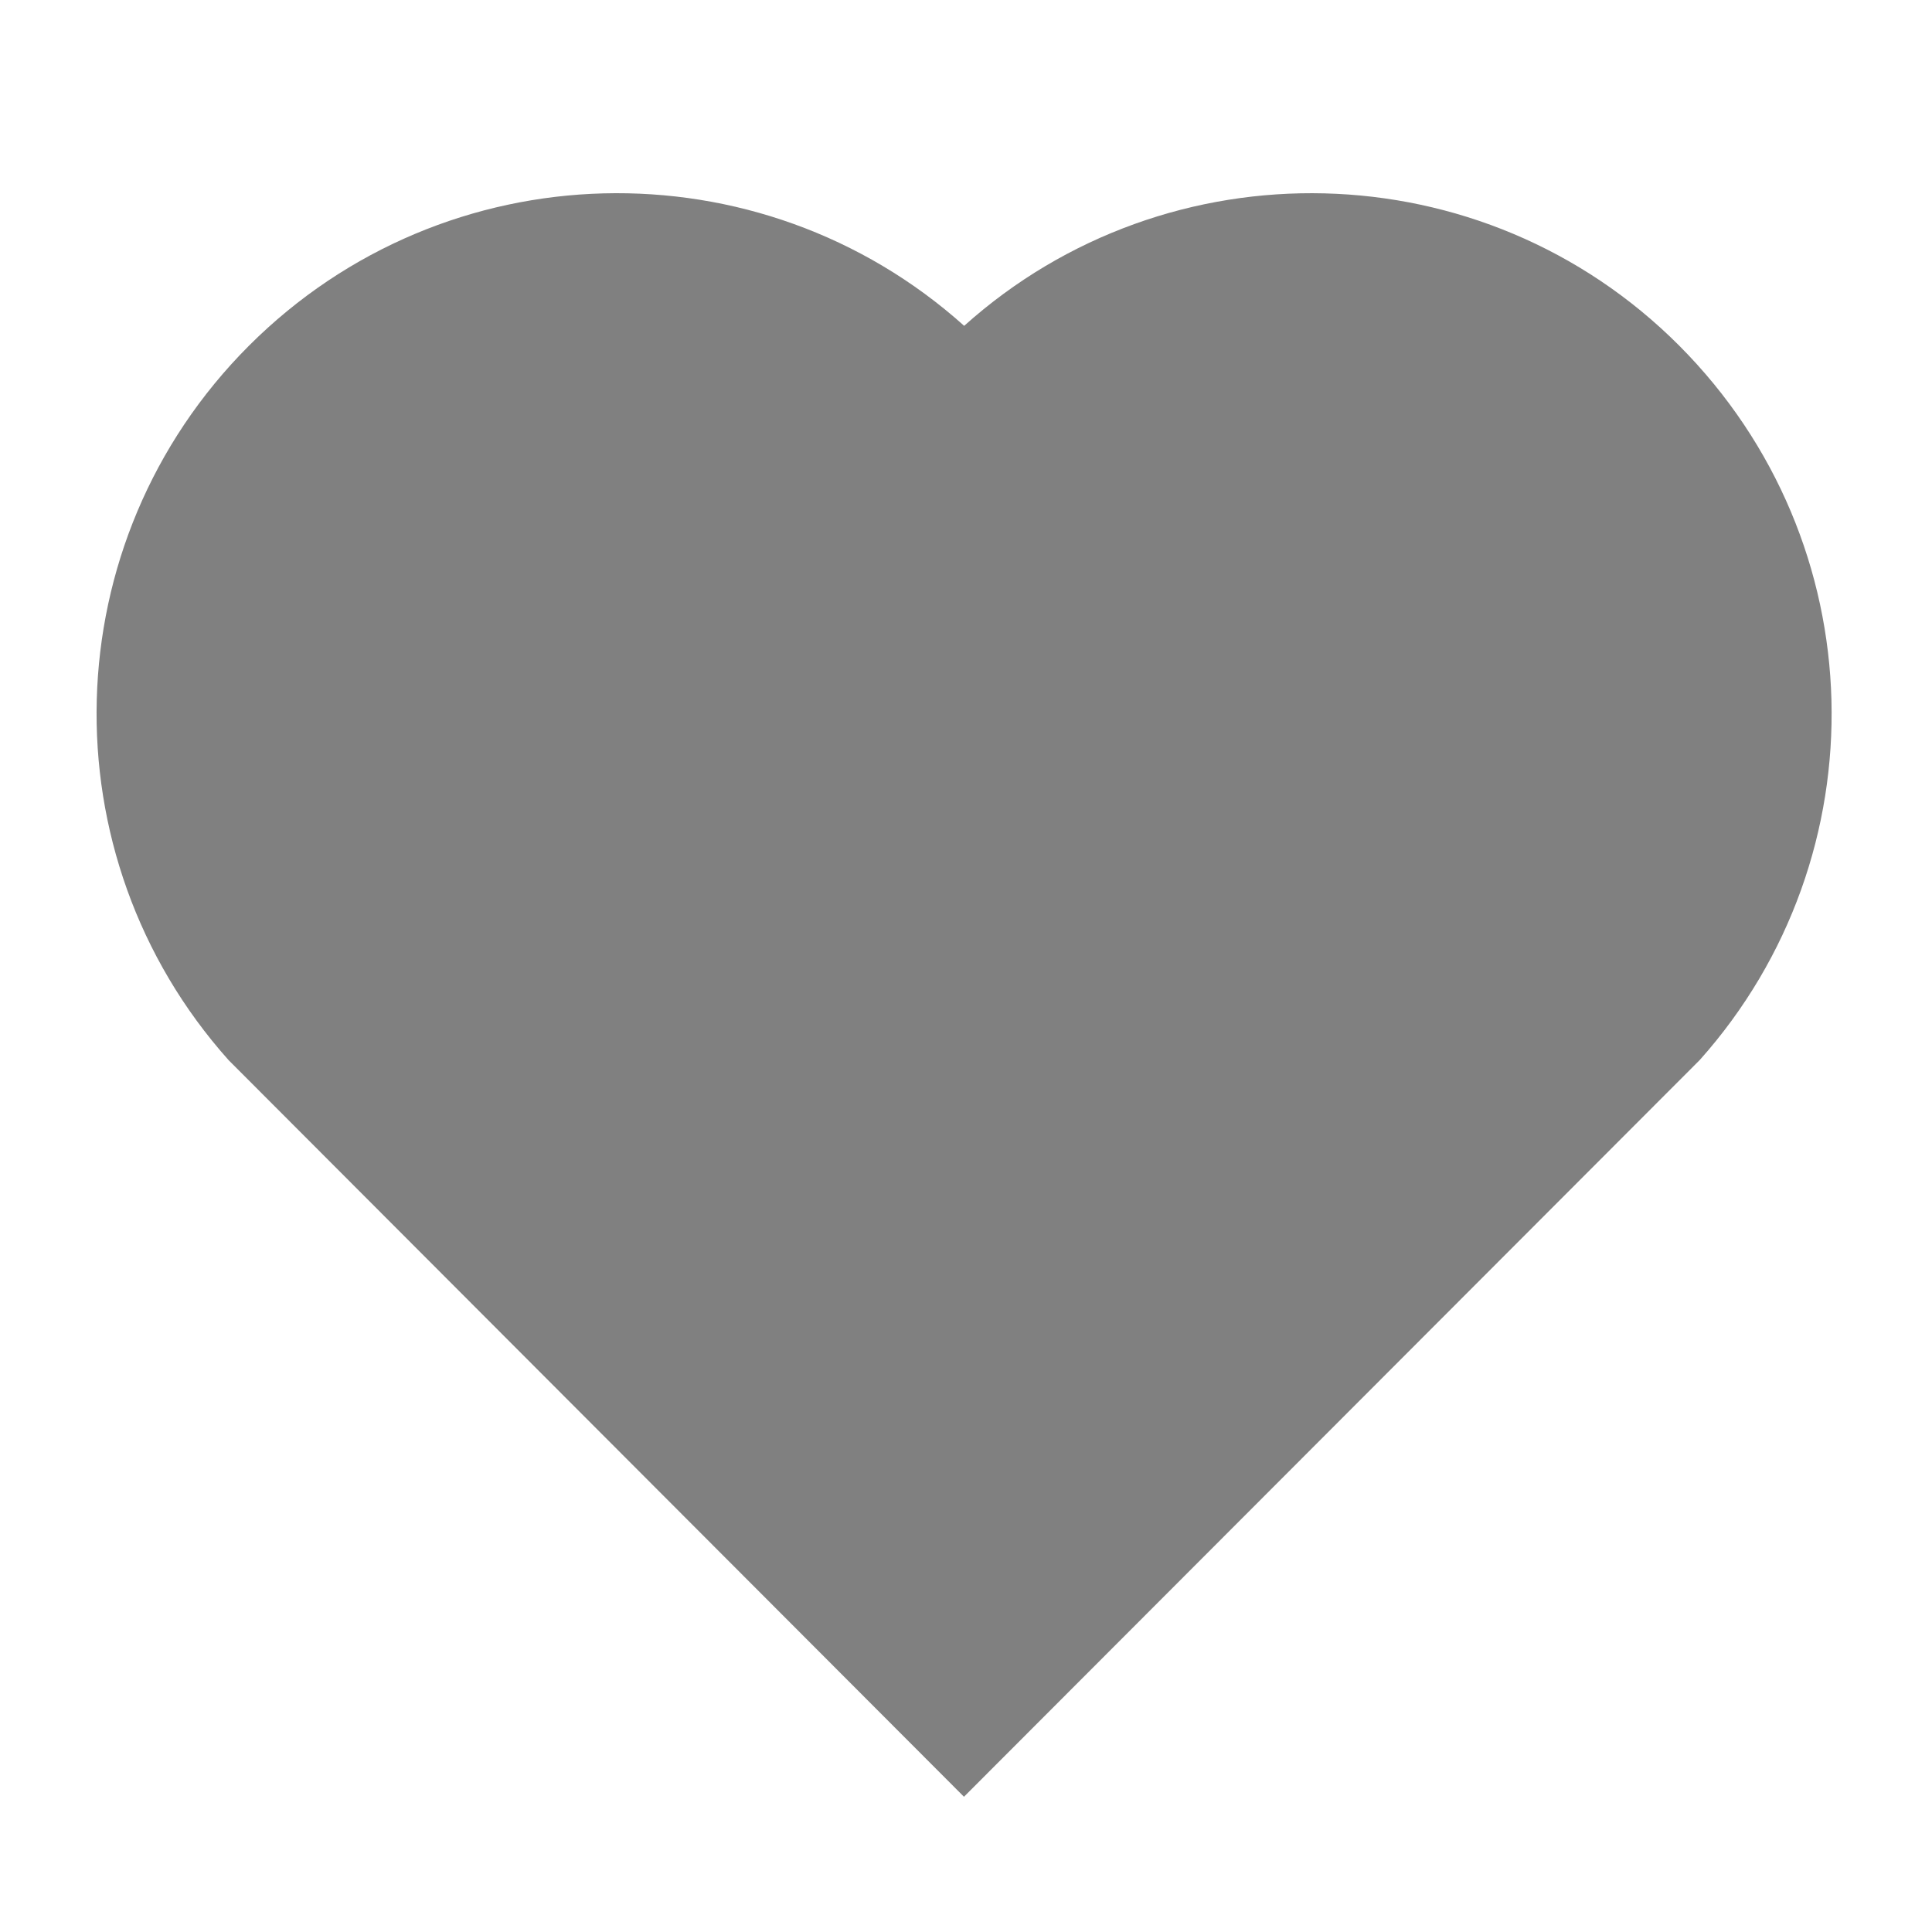 <svg width="20" height="20" viewBox="0 0 20 20" fill="none" xmlns="http://www.w3.org/2000/svg">
<g clip-path="url(#clip0_7675_155850)">
<path d="M9.981 3.373C12.091 1.479 15.351 1.542 17.383 3.578C19.414 5.615 19.484 8.858 17.595 10.974L9.979 18.6L2.366 10.974C0.476 8.858 0.547 5.609 2.578 3.578C4.612 1.545 7.865 1.476 9.981 3.373Z" fill="#808080"/>
</g>
<defs>
<clipPath id="clip0_7675_155850">
<rect width="20" height="20" fill="white"/>
</clipPath>
</defs>
</svg>
